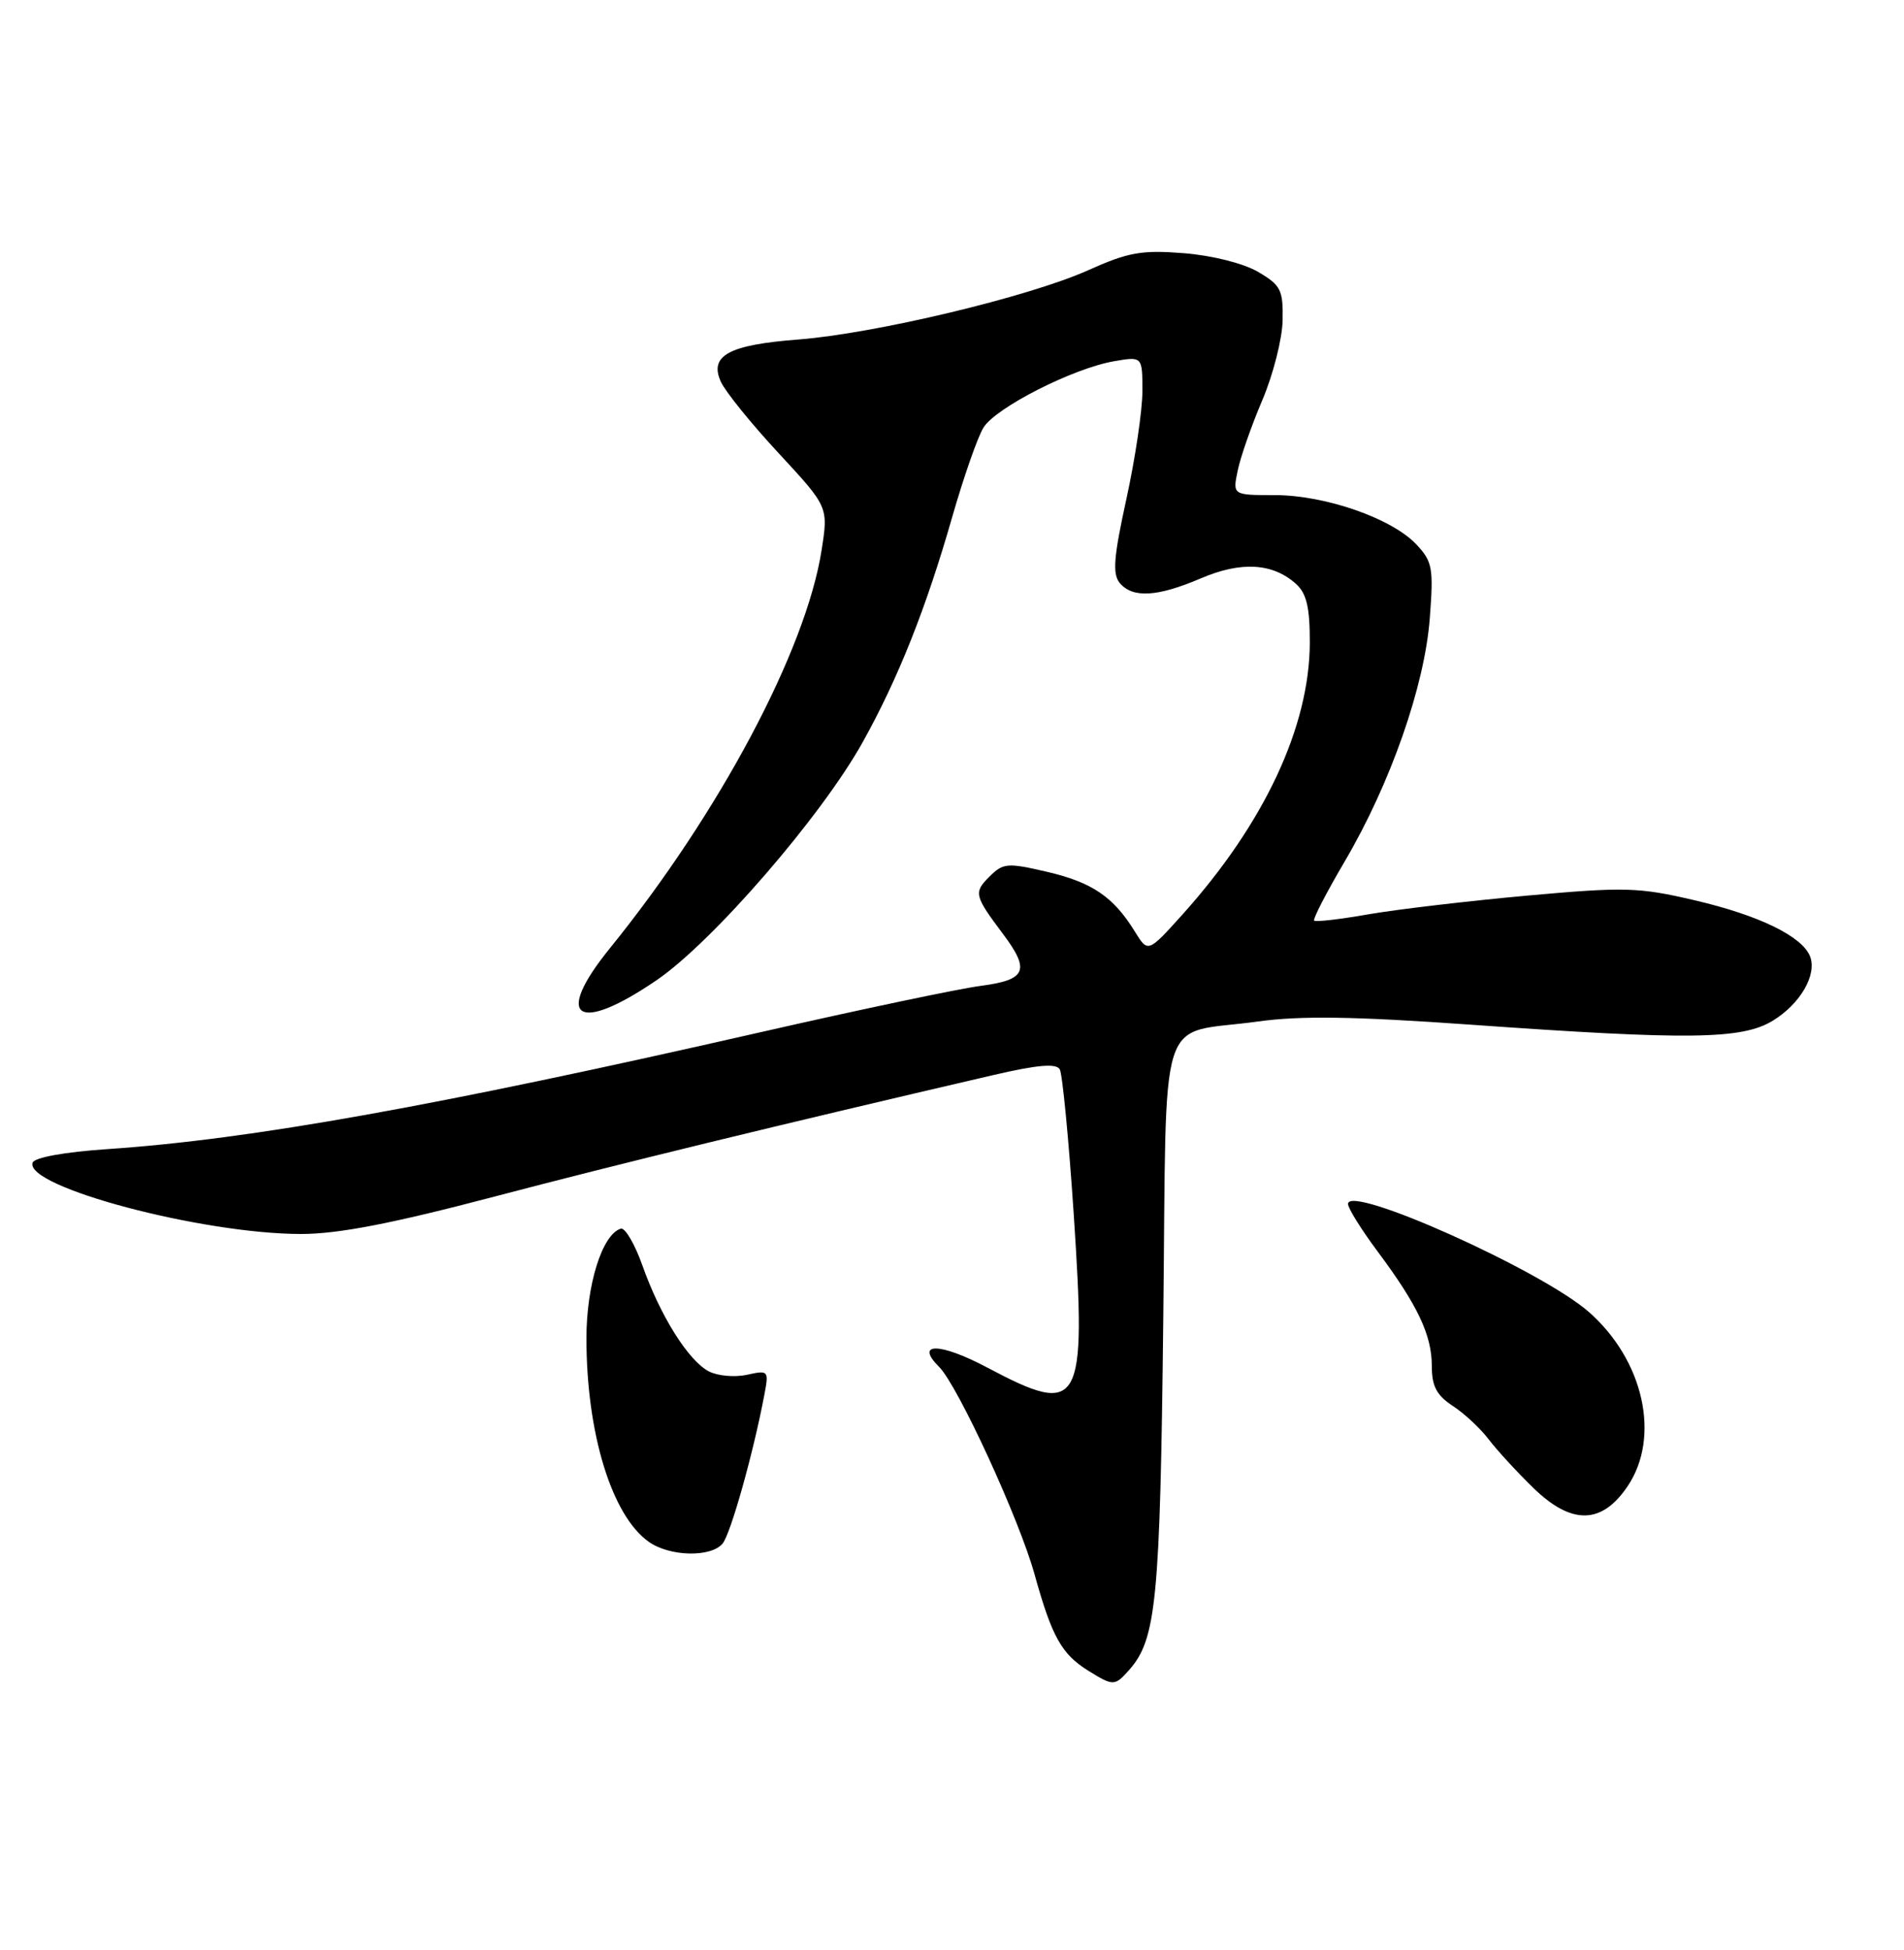 <?xml version="1.0" encoding="UTF-8" standalone="no"?>
<!DOCTYPE svg PUBLIC "-//W3C//DTD SVG 1.1//EN" "http://www.w3.org/Graphics/SVG/1.1/DTD/svg11.dtd" >
<svg xmlns="http://www.w3.org/2000/svg" xmlns:xlink="http://www.w3.org/1999/xlink" version="1.1" viewBox="0 0 250 256">
 <g >
 <path fill="currentColor"
d=" M 148.25 219.25 C 151.83 215.21 152.33 210.16 152.74 173.20 C 153.22 131.40 151.76 135.97 165.21 134.10 C 170.74 133.33 177.90 133.44 193.07 134.52 C 221.79 136.56 228.72 136.47 232.77 134.00 C 236.38 131.80 238.59 127.98 237.67 125.57 C 236.65 122.93 230.98 120.17 222.55 118.20 C 215.15 116.47 213.37 116.42 200.50 117.58 C 192.80 118.28 183.44 119.38 179.70 120.03 C 175.95 120.69 172.74 121.06 172.55 120.86 C 172.36 120.66 174.17 117.16 176.57 113.08 C 182.57 102.87 187.04 90.11 187.73 81.22 C 188.24 74.58 188.09 73.73 185.98 71.48 C 182.76 68.05 174.00 65.00 167.38 65.00 C 161.84 65.00 161.84 65.00 162.52 61.75 C 162.89 59.96 164.35 55.80 165.76 52.50 C 167.16 49.20 168.36 44.50 168.41 42.07 C 168.49 38.07 168.18 37.44 165.20 35.70 C 163.30 34.58 159.19 33.54 155.45 33.24 C 149.89 32.80 148.15 33.11 142.85 35.49 C 135.09 38.97 114.89 43.79 104.84 44.57 C 95.66 45.27 93.08 46.69 94.66 50.14 C 95.26 51.44 98.67 55.66 102.26 59.52 C 108.77 66.55 108.77 66.55 107.87 72.27 C 105.81 85.39 94.43 106.79 80.07 124.50 C 72.64 133.67 75.75 135.81 86.19 128.70 C 93.56 123.68 107.89 107.13 113.30 97.39 C 117.95 89.03 121.61 79.82 125.01 67.93 C 126.52 62.67 128.37 57.36 129.13 56.14 C 130.74 53.52 140.86 48.37 146.25 47.43 C 150.00 46.78 150.00 46.78 150.00 51.36 C 150.00 53.88 149.05 60.24 147.90 65.50 C 146.23 73.11 146.05 75.35 147.02 76.53 C 148.71 78.56 151.97 78.37 157.67 75.93 C 162.95 73.66 167.14 73.91 170.18 76.67 C 171.57 77.92 171.99 79.77 171.98 84.40 C 171.94 95.43 165.99 108.12 155.27 120.05 C 150.73 125.09 150.73 125.09 149.01 122.30 C 146.20 117.73 143.39 115.83 137.46 114.45 C 132.25 113.24 131.71 113.29 129.89 115.11 C 127.83 117.17 127.93 117.59 131.68 122.59 C 135.30 127.42 134.77 128.64 128.75 129.43 C 125.86 129.81 112.93 132.53 100.00 135.48 C 57.29 145.22 32.91 149.59 14.08 150.86 C 8.45 151.24 4.51 151.96 4.28 152.64 C 3.23 155.81 26.53 162.00 39.54 162.00 C 44.40 162.00 51.44 160.64 64.89 157.10 C 81.11 152.83 101.96 147.75 130.50 141.12 C 136.23 139.79 138.68 139.58 139.15 140.38 C 139.50 141.00 140.33 149.60 140.99 159.50 C 142.66 184.80 141.95 186.07 129.62 179.53 C 123.42 176.24 120.05 176.20 123.31 179.45 C 125.78 181.93 133.83 199.42 135.85 206.72 C 138.12 214.88 139.38 217.15 142.90 219.34 C 146.18 221.37 146.36 221.37 148.25 219.25 Z  M 94.88 202.64 C 95.93 201.38 98.91 190.79 100.35 183.17 C 100.97 179.92 100.92 179.86 98.05 180.49 C 96.44 180.84 94.18 180.63 93.04 180.02 C 90.36 178.59 86.70 172.75 84.37 166.19 C 83.36 163.33 82.07 161.13 81.51 161.30 C 79.07 162.06 77.00 168.65 77.00 175.70 C 77.00 188.17 80.33 199.01 85.21 202.43 C 87.96 204.36 93.36 204.48 94.88 202.64 Z  M 213.72 195.10 C 218.07 188.62 215.82 178.56 208.61 172.23 C 202.39 166.77 177.00 155.39 177.00 158.06 C 177.00 158.63 178.75 161.43 180.88 164.29 C 186.15 171.36 188.00 175.26 188.00 179.34 C 188.00 181.98 188.63 183.18 190.75 184.57 C 192.26 185.56 194.38 187.52 195.45 188.94 C 196.52 190.35 199.15 193.21 201.30 195.31 C 206.35 200.23 210.32 200.16 213.72 195.10 Z "/>
</g>
</svg>